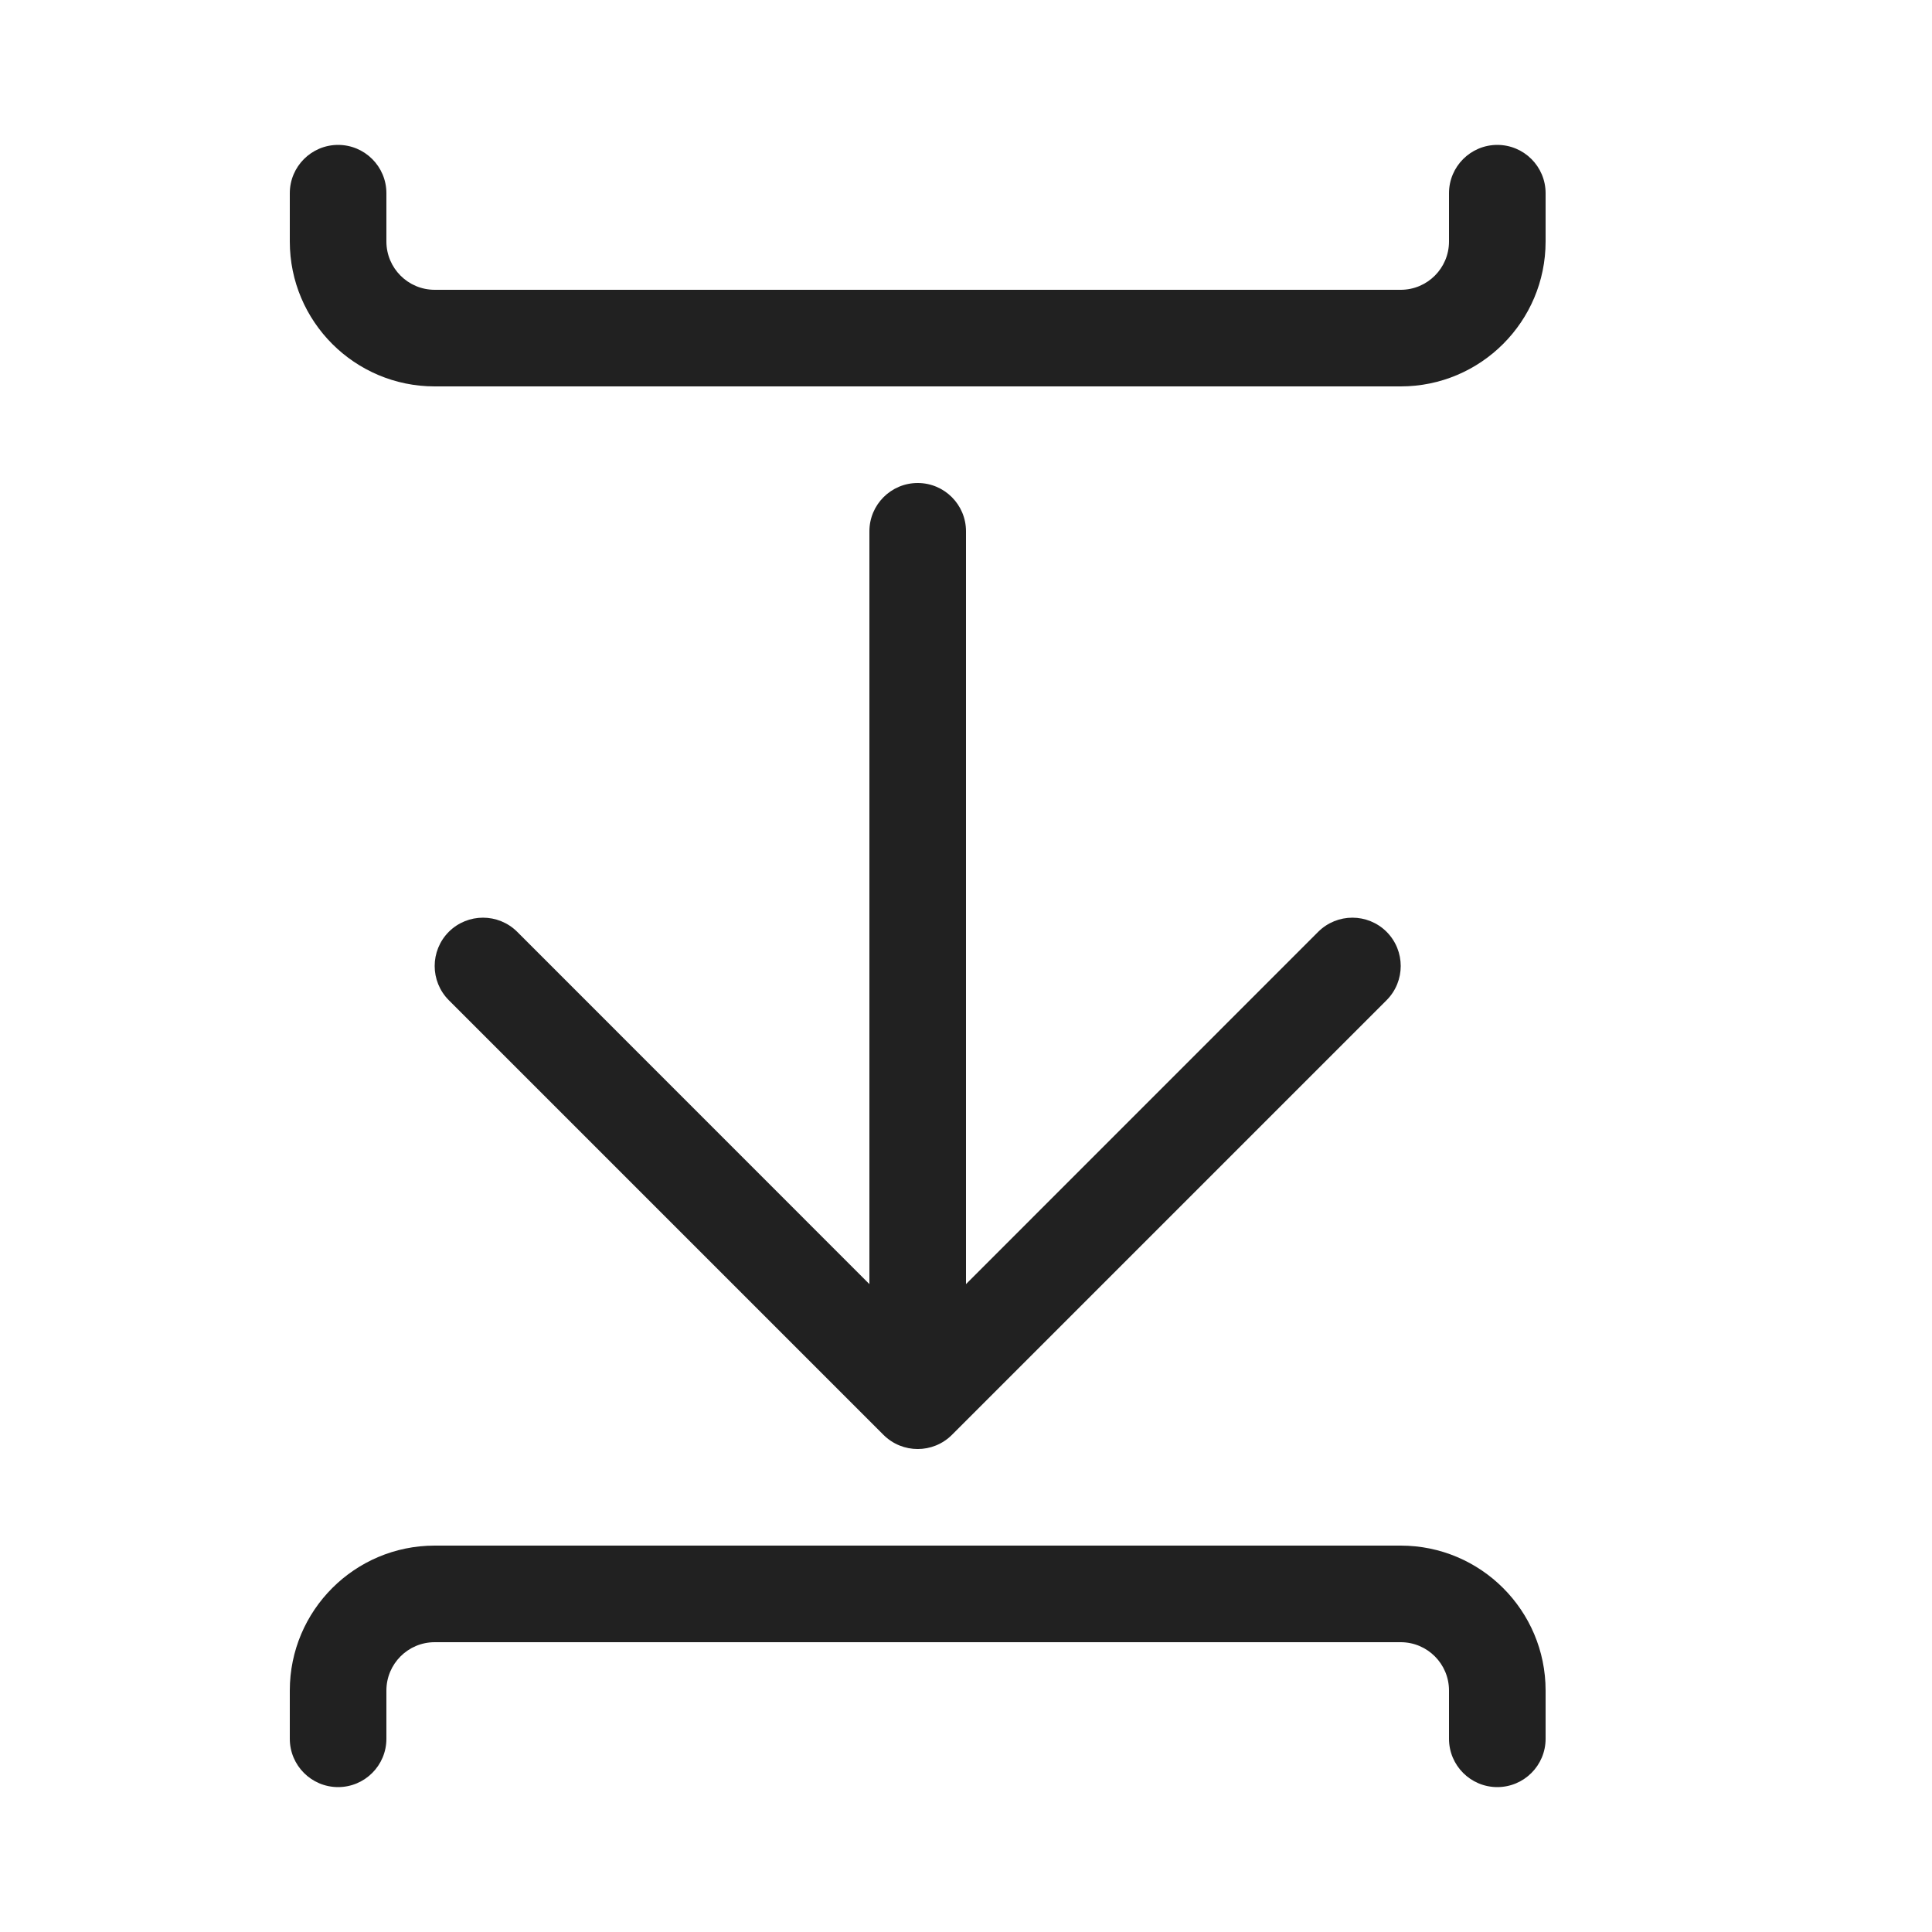 <svg viewBox="0 0 20 20" fill="none" xmlns="http://www.w3.org/2000/svg">
<path d="M4 2C4 1.724 3.776 1.5 3.5 1.5C3.224 1.5 3 1.724 3 2V2.5C3 3.328 3.672 4 4.5 4H14.5C15.328 4 16 3.328 16 2.5V2C16 1.724 15.776 1.5 15.5 1.5C15.224 1.5 15 1.724 15 2V2.5C15 2.776 14.776 3 14.5 3H4.5C4.224 3 4 2.776 4 2.5V2ZM9.5 5C9.776 5 10 5.224 10 5.5V13.293L13.646 9.646C13.842 9.451 14.158 9.451 14.354 9.646C14.549 9.842 14.549 10.158 14.354 10.354L9.854 14.854C9.658 15.049 9.342 15.049 9.146 14.854L4.646 10.354C4.451 10.158 4.451 9.842 4.646 9.646C4.842 9.451 5.158 9.451 5.354 9.646L9 13.293V5.5C9 5.224 9.224 5 9.5 5ZM3 17.5C3 16.672 3.672 16 4.5 16H14.5C15.328 16 16 16.672 16 17.5V18C16 18.276 15.776 18.5 15.5 18.5C15.224 18.5 15 18.276 15 18V17.5C15 17.224 14.776 17 14.5 17H4.5C4.224 17 4 17.224 4 17.5V18C4 18.276 3.776 18.5 3.5 18.5C3.224 18.5 3 18.276 3 18V17.5Z" fill="#212121"/>
</svg>
